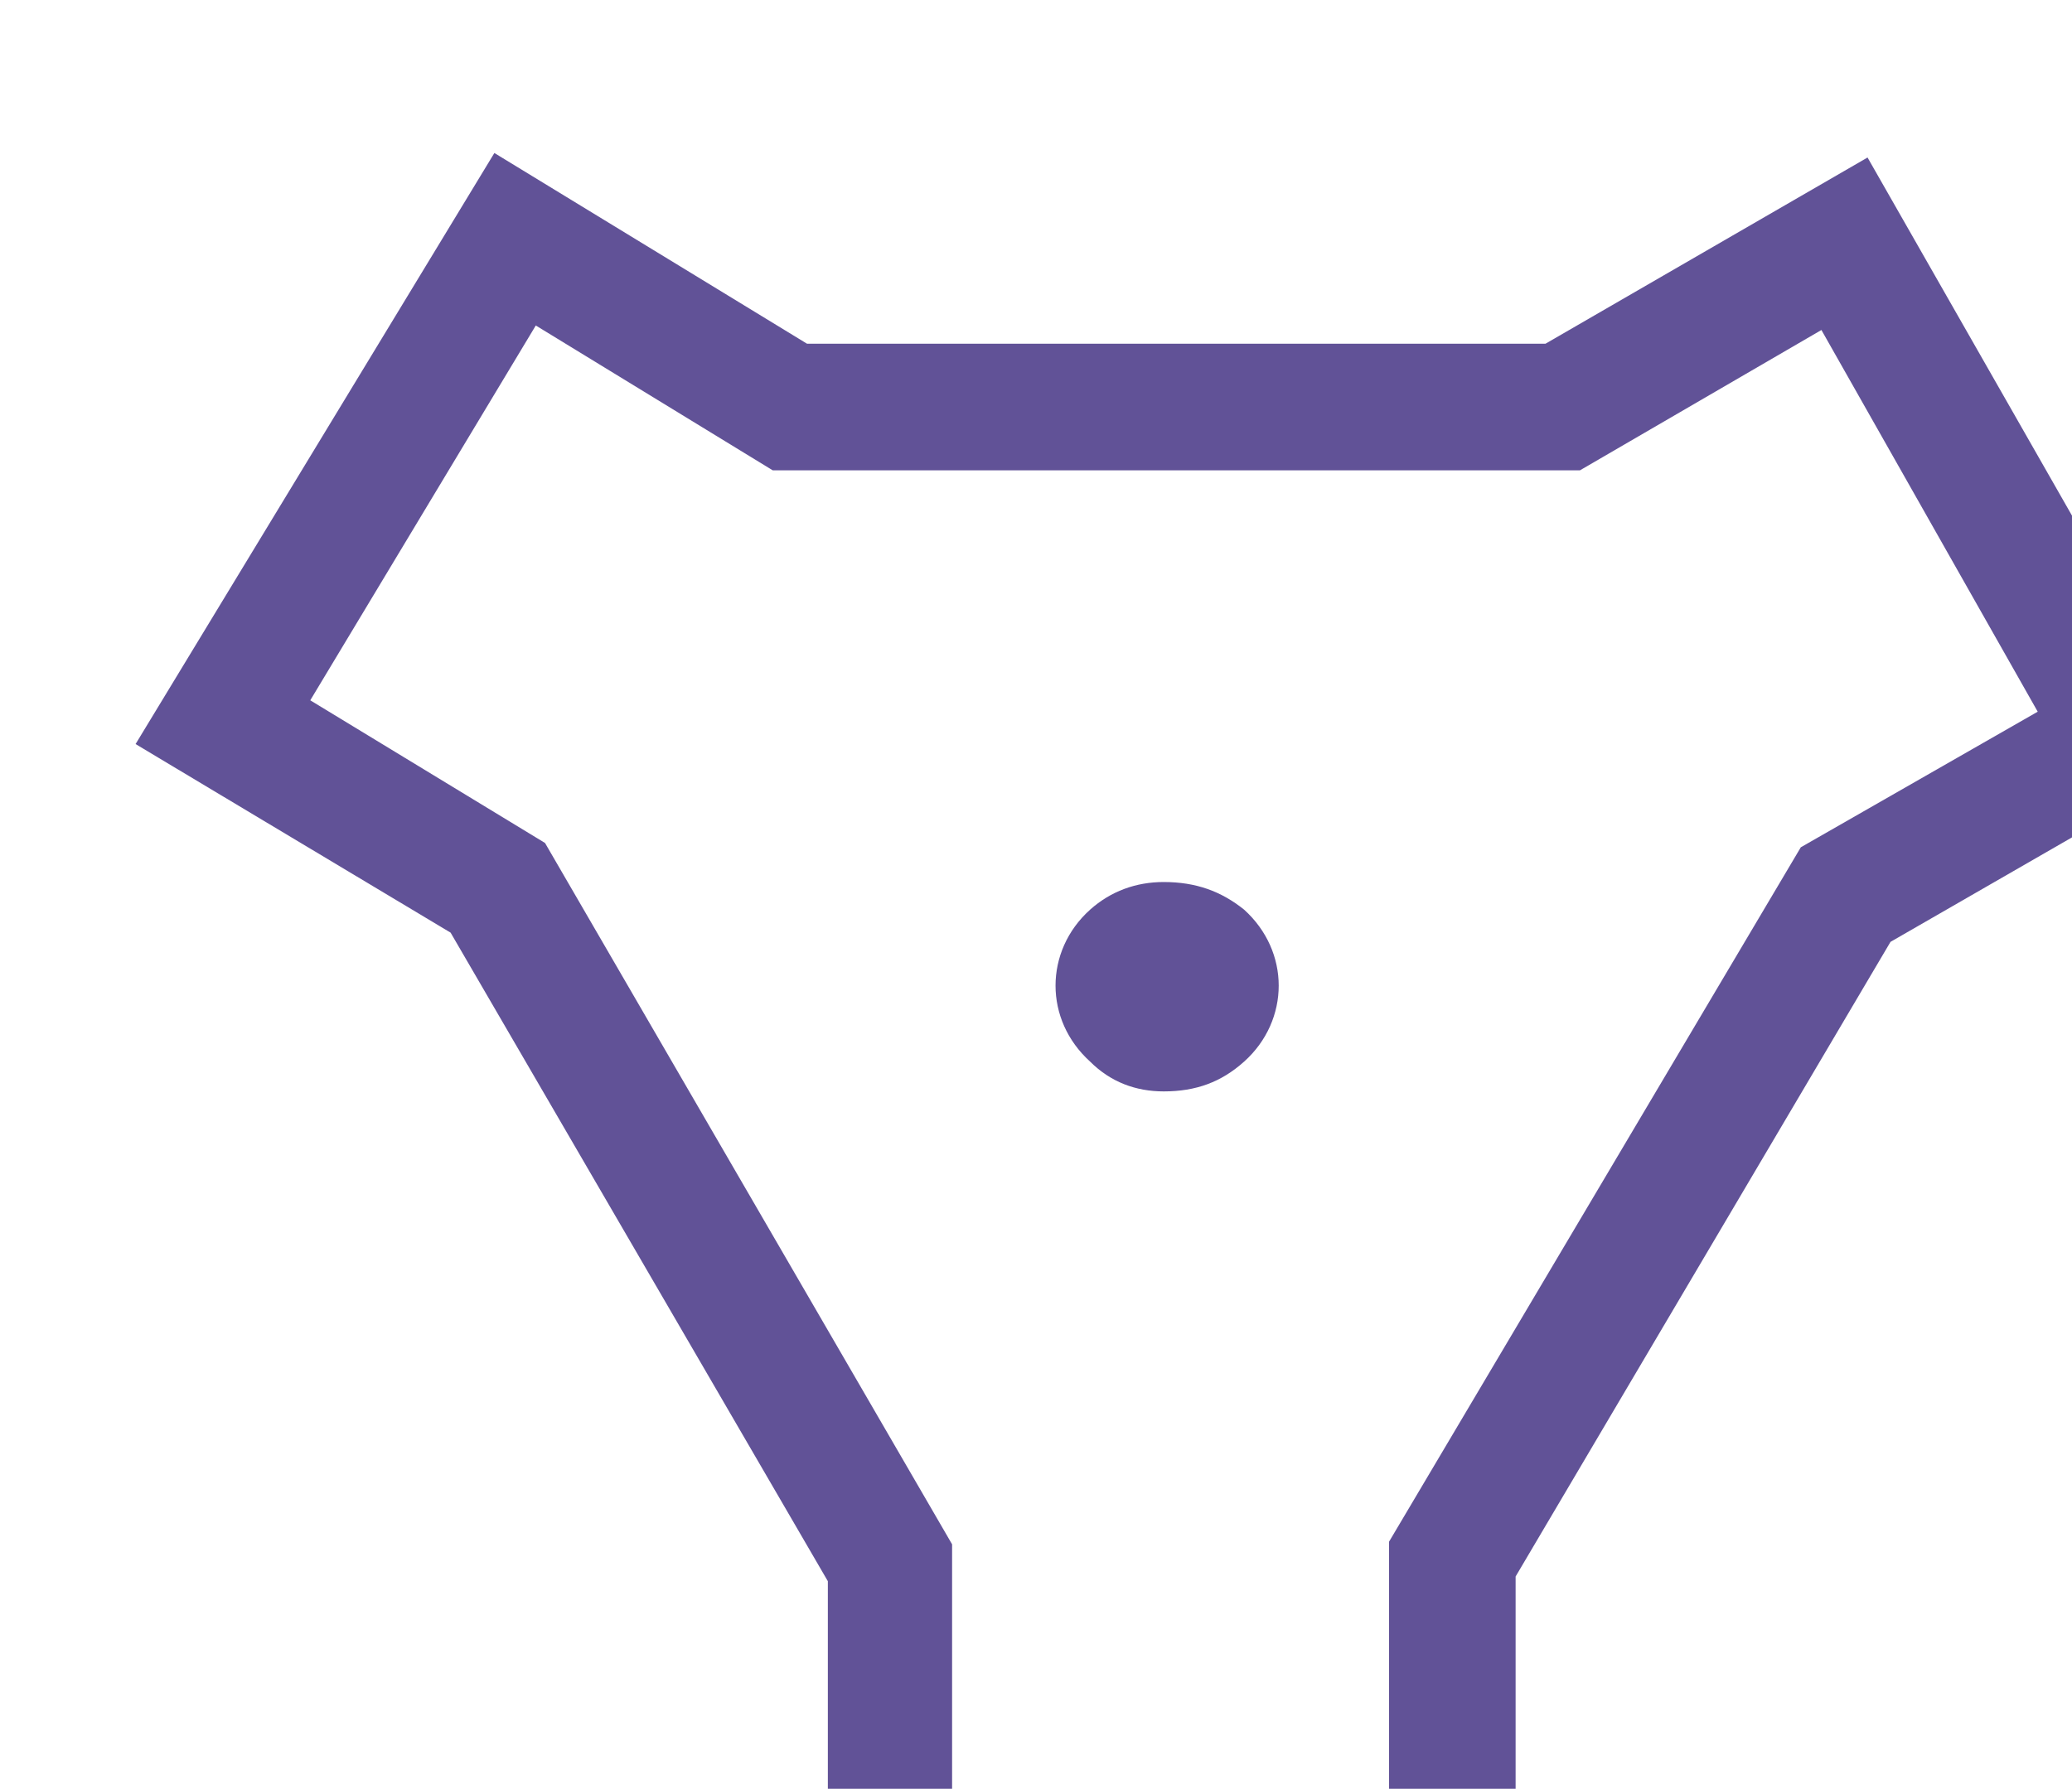 <?xml version="1.0" encoding="UTF-8" standalone="no"?>
<!-- Created with Inkscape (http://www.inkscape.org/) -->

<svg
   width="3.729mm"
   height="3.22mm"
   viewBox="0 0 3.729 3.22"
   version="1.1"
   id="svg1"
   xml:space="preserve"
   xmlns="http://www.w3.org/2000/svg"
   xmlns:svg="http://www.w3.org/2000/svg"><defs
     id="defs1" /><g
     id="g1-5"
     transform="matrix(0.265,0,0,0.265,-158.825,-174.797)"><path
       id="path233"
       style="fill:#615297;fill-opacity:1;fill-rule:nonzero;stroke:none"
       transform="matrix(1.333,0,0,1.333,500.432,672.449)"
       d="m 76.718,-8.851 -1.828,3.012 1.605,0.961 1.922,3.305 v 1.852 h 3.504 V -1.597 l 1.91,-3.234 1.629,-0.938 -1.746,-3.059 -1.641,0.949 h -3.762 z m 0.211,0.879 1.207,0.738 h 4.113 l 1.23,-0.715 1.102,1.945 -1.207,0.691 -2.098,3.539 v 1.418 H 79.05 V -1.761 L 76.976,-5.335 75.78,-6.062 Z m 3.199,2.836 c -0.141,0 -0.27,0.047 -0.375,0.141 -0.117,0.105 -0.176,0.246 -0.176,0.387 0,0.141 0.059,0.281 0.176,0.387 0.105,0.105 0.234,0.152 0.375,0.152 0.164,0 0.293,-0.047 0.41,-0.152 0.117,-0.105 0.176,-0.246 0.176,-0.387 0,-0.141 -0.059,-0.281 -0.176,-0.387 -0.117,-0.094 -0.246,-0.141 -0.41,-0.141 z" /></g></svg>
